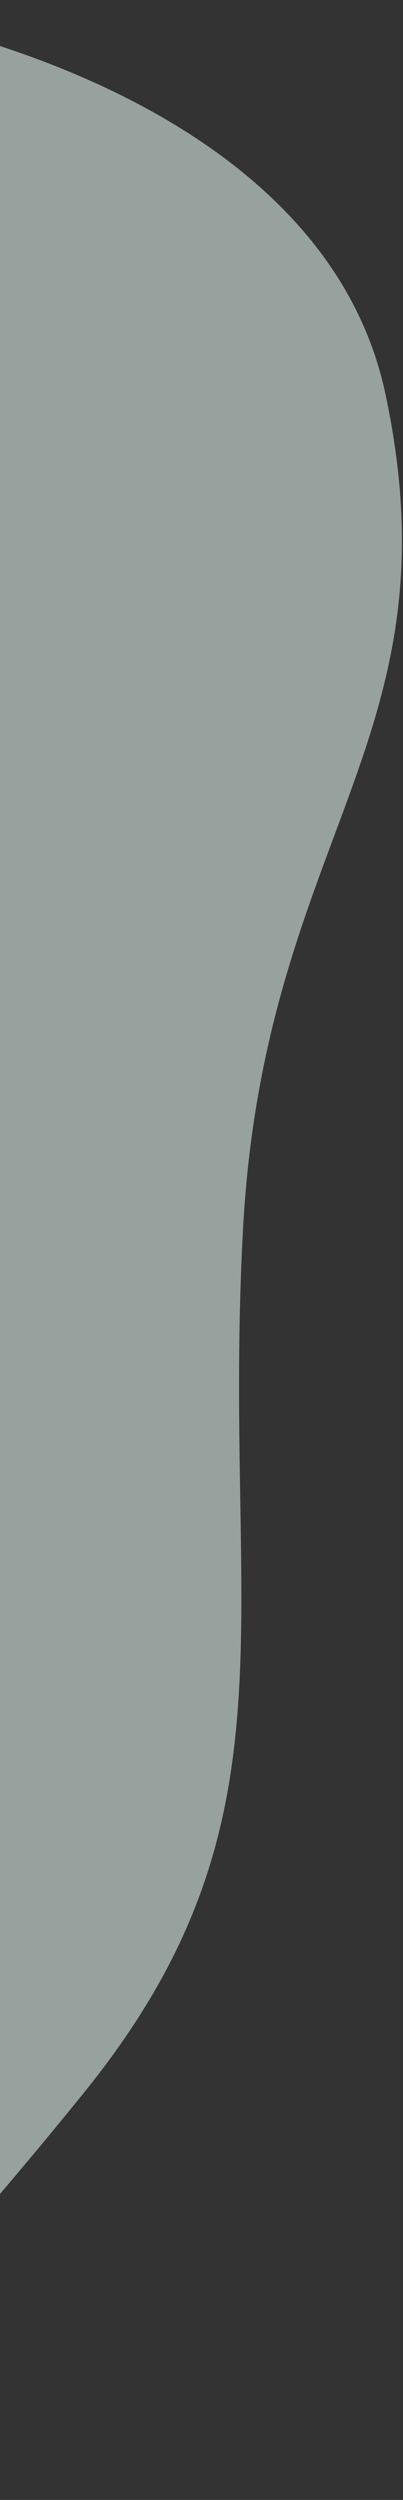 <svg width="320" height="1981" viewBox="0 0 320 1981" fill="none" xmlns="http://www.w3.org/2000/svg">
<rect x="0" y="0" width="320" height="1981" fill="#333333" stroke="none"/>
<path d="M306 312C259.2 92.8 -30.833 13 -170 0.5L-187 4L-228 0.5V1980.5C-188.167 1945.17 -73.5 1831.3 66.5 1658.5C241.5 1442.5 176 1285 193 973.5C210 662 364.5 586 306 312Z" fill="#E6F9F3" fill-opacity="0.56"/>
</svg>
